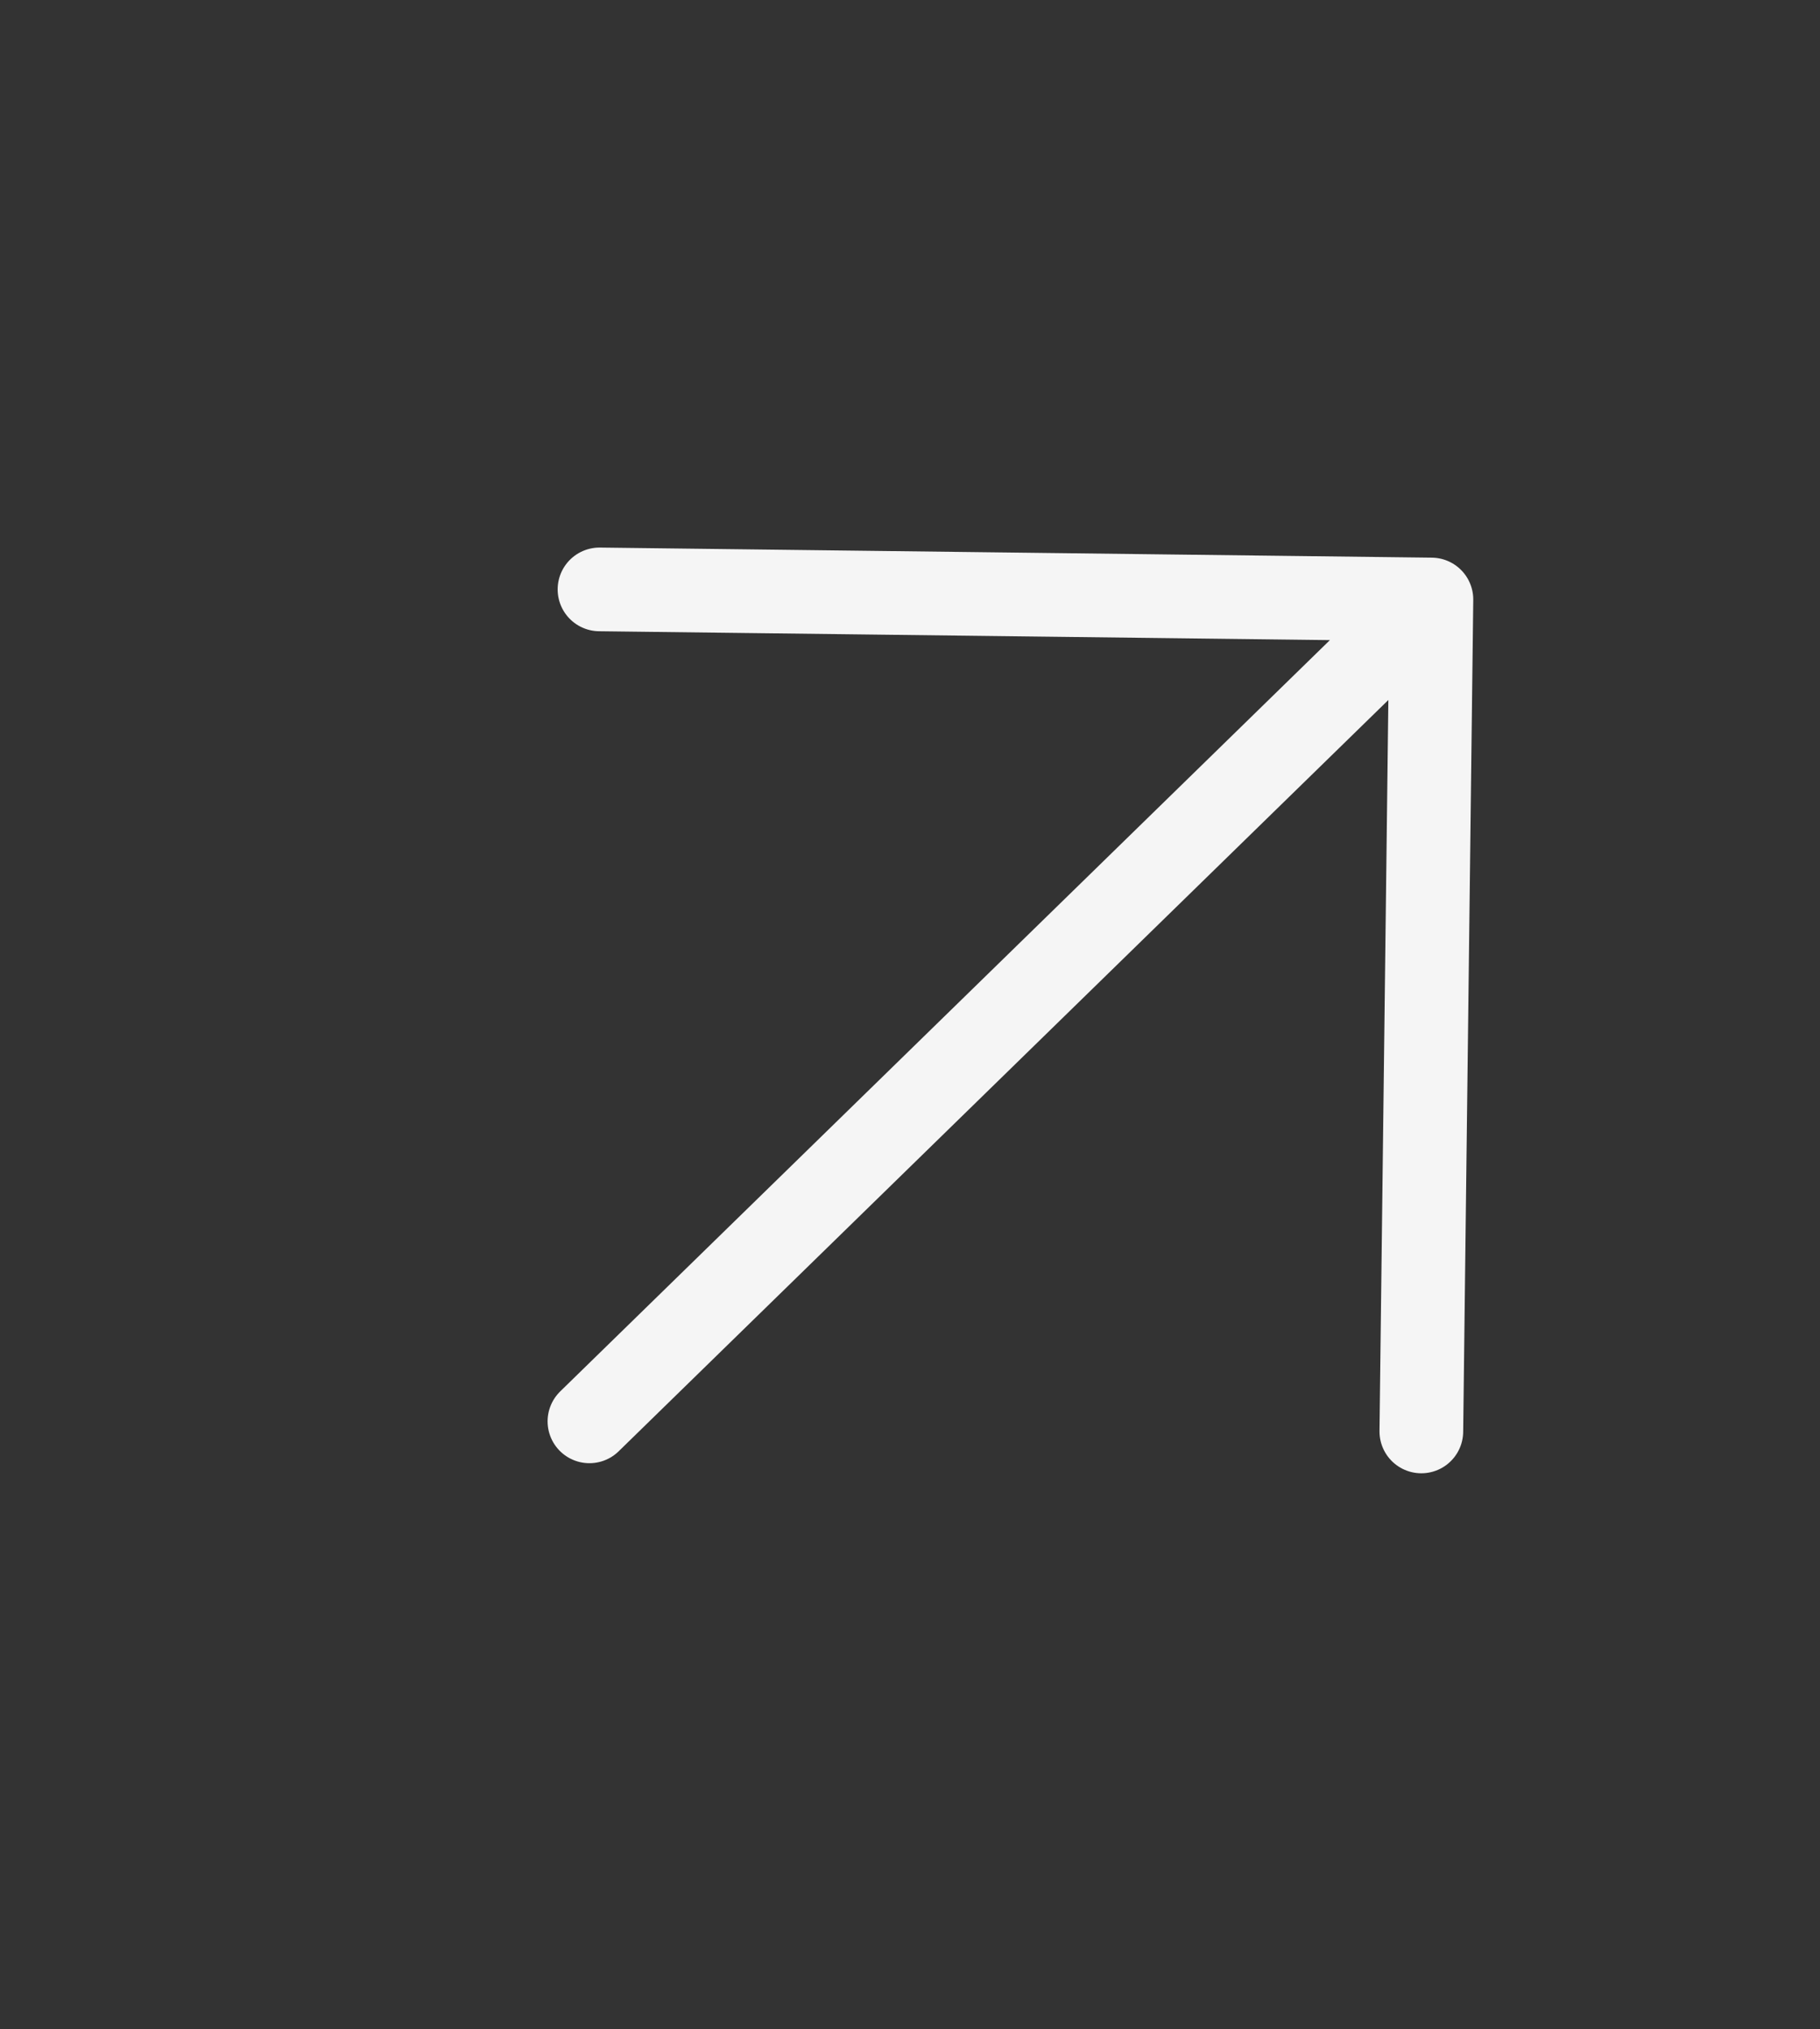 <svg width="87" height="97" viewBox="0 0 87 97" fill="none" xmlns="http://www.w3.org/2000/svg">
<rect x="0" y="0" width="87" height="97" fill="#333333" stroke="none"/>
<path d="M28.176 67.942L68.425 28.656M68.425 28.656L28.657 28.174M68.425 28.656L67.943 68.424" stroke="#F5F5F5" stroke-width="4" stroke-linecap="round" stroke-linejoin="round"/>
</svg>
